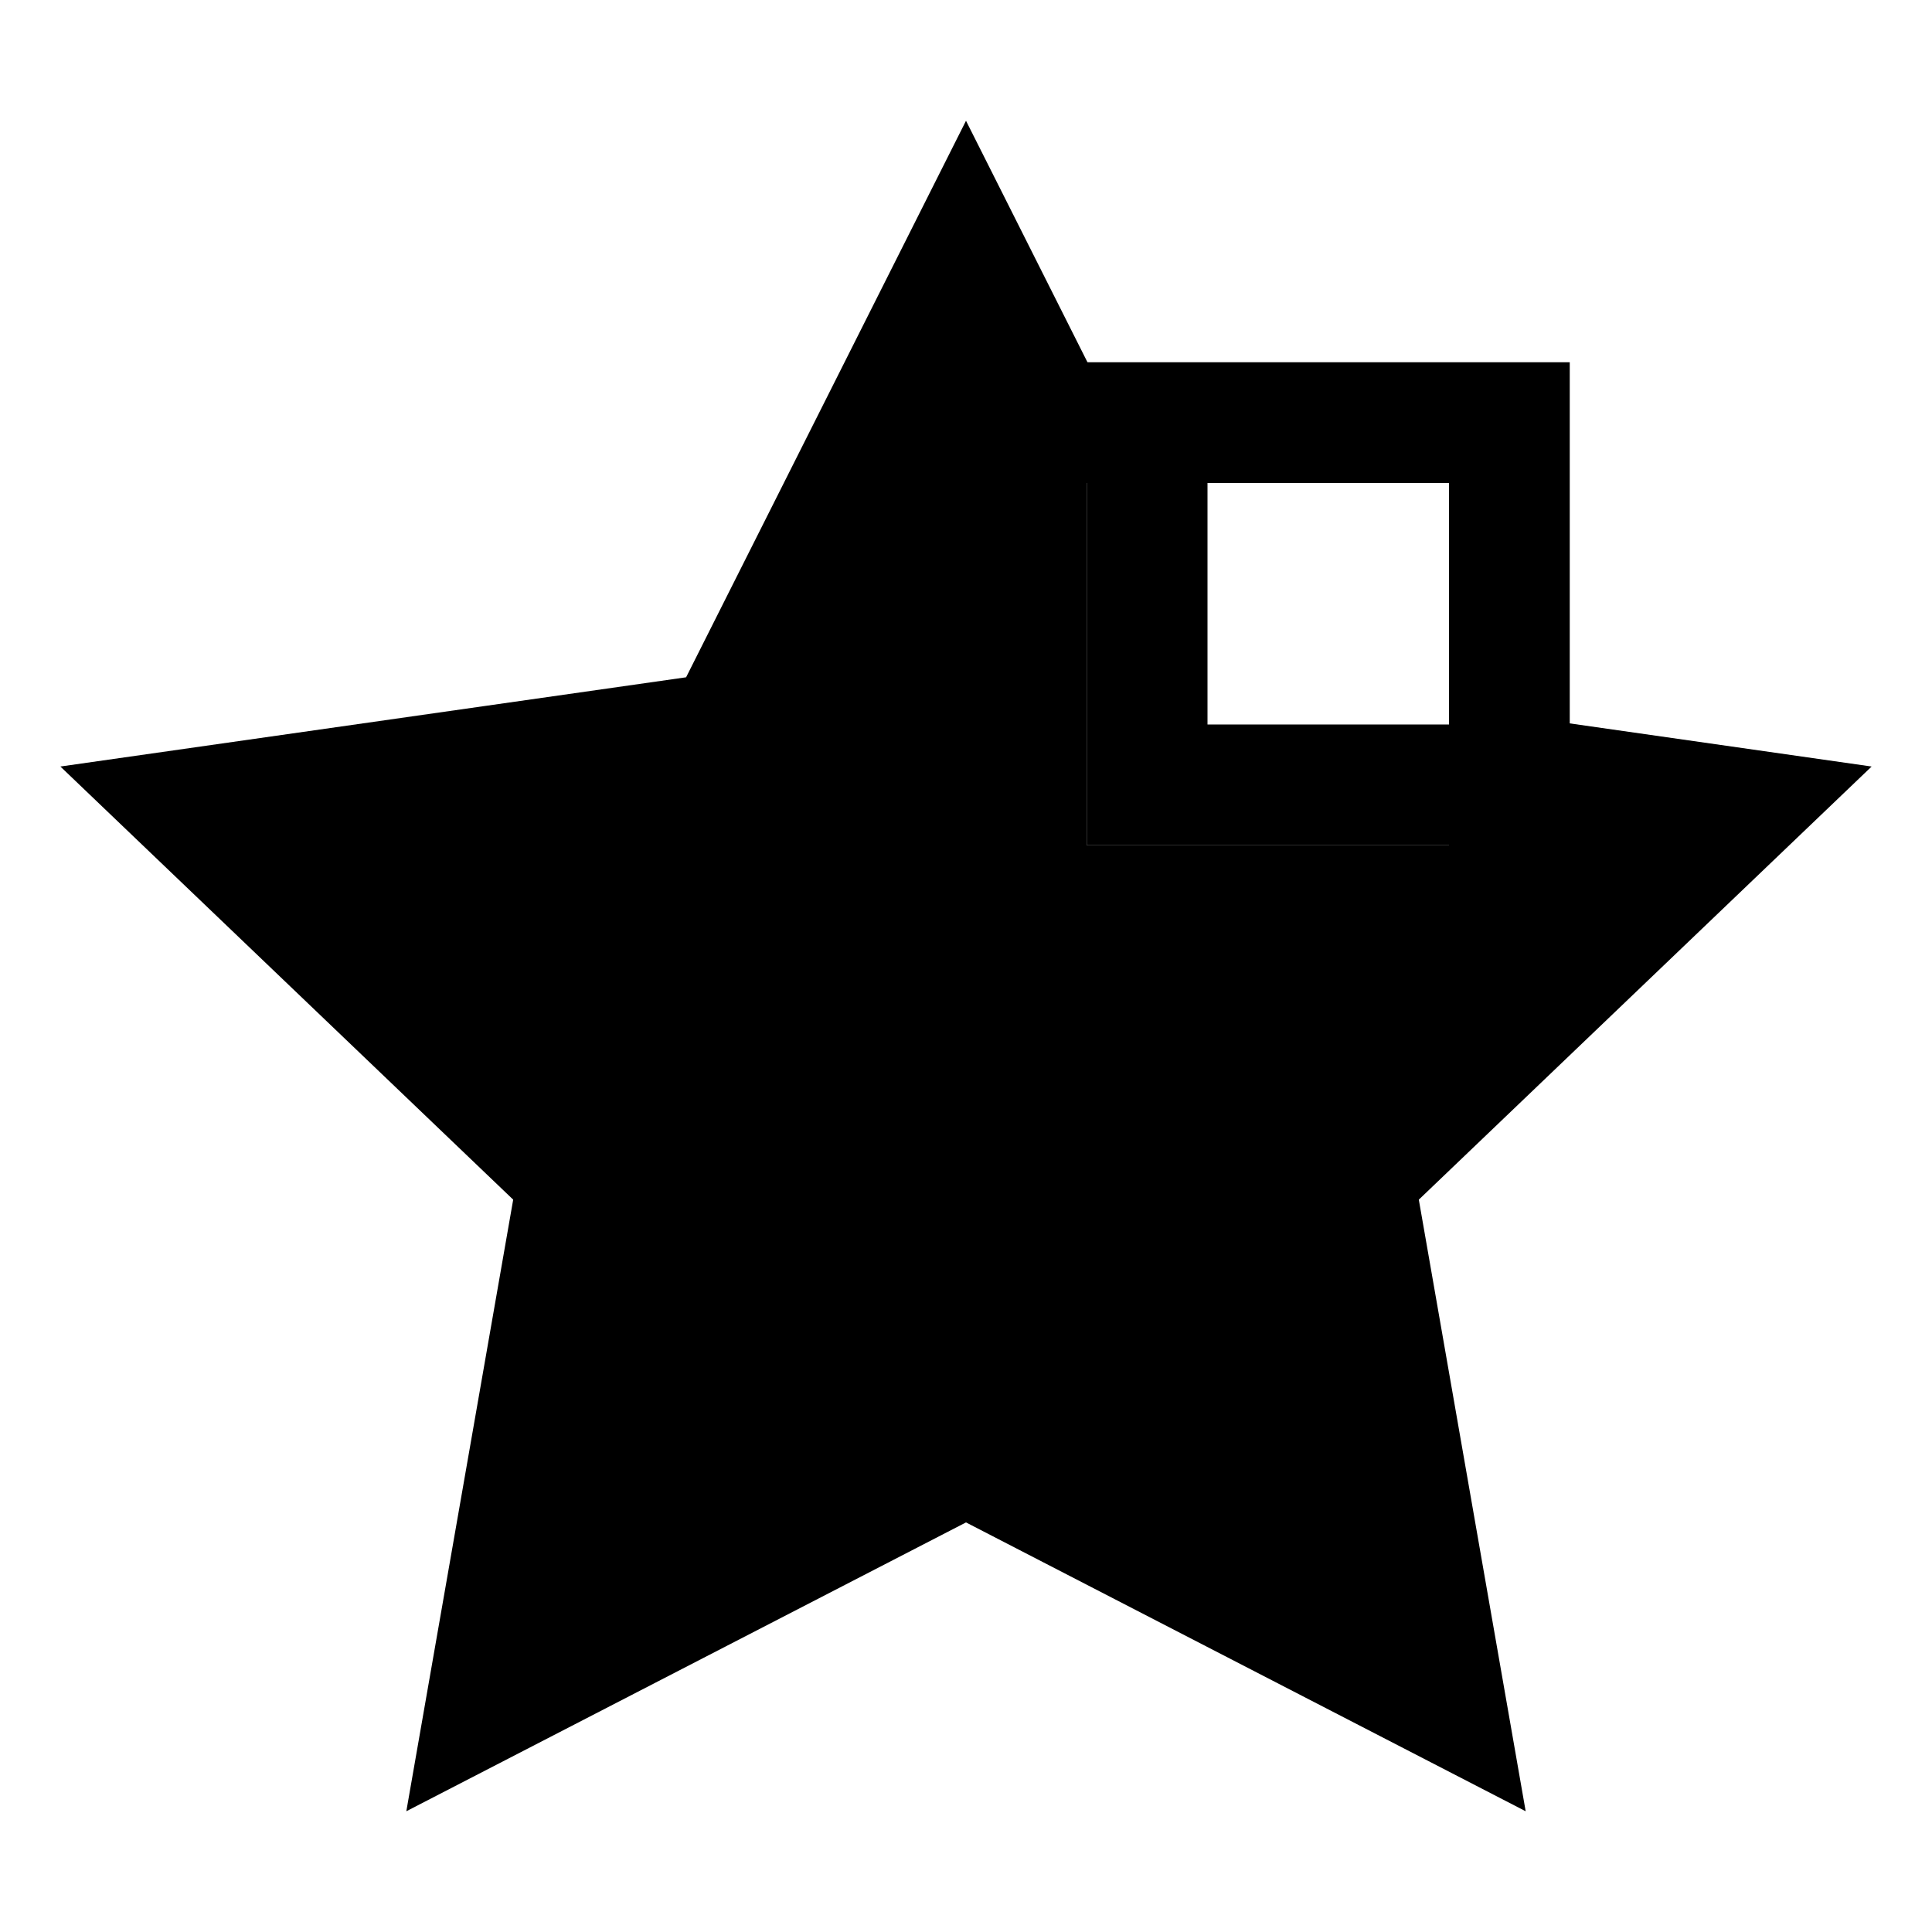 <svg width="16" height="16" viewBox="0 0 16 16" xmlns="http://www.w3.org/2000/svg"><style>@import '../colors.css';</style>
<path fill-rule="evenodd" clip-rule="evenodd" d="M9.509 4L8 1L5.682 5.609L0.5 6.348L4.25 9.935L3.365 15L8 12.608L12.635 15L11.75 9.935L15.5 6.348L12 5.848V7H9V4H9.509Z"/>
<path fill-rule="evenodd" clip-rule="evenodd" d="M13 3H9V7H13V3ZM12 4H10V6H12V4Z" class="info"/>
</svg>
